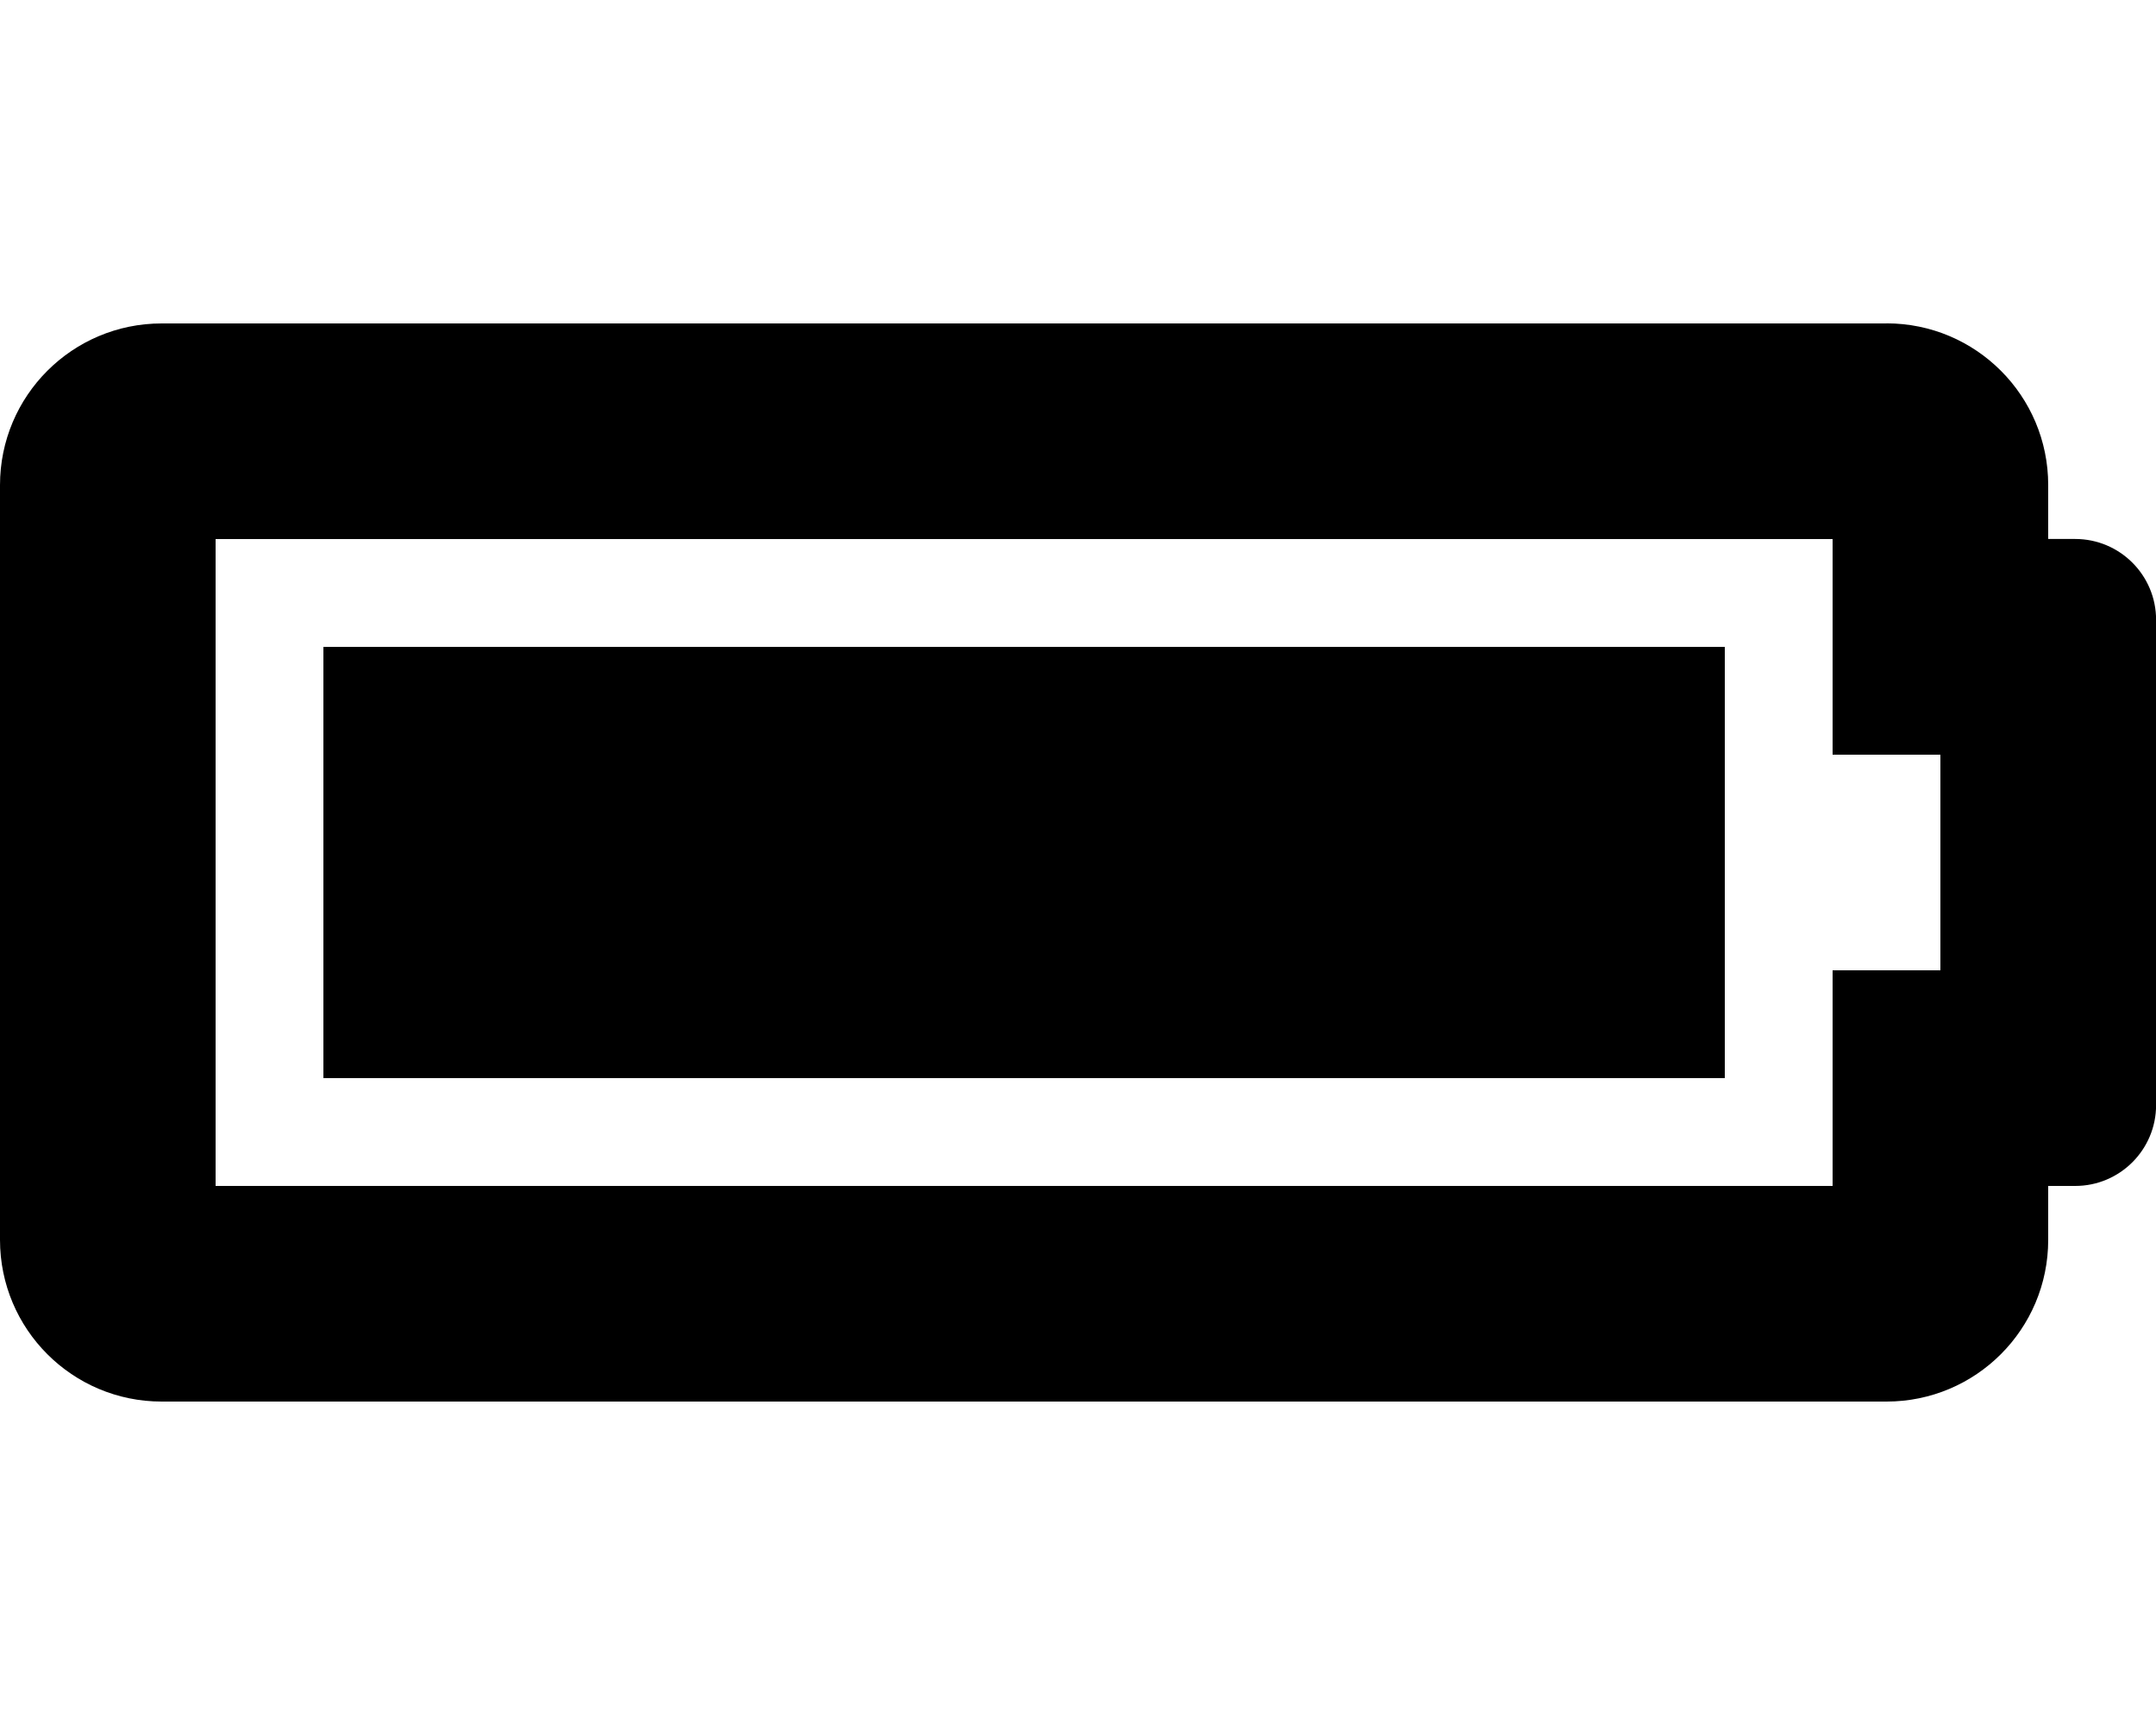<!-- Generated by IcoMoon.io -->
<svg version="1.1" xmlns="http://www.w3.org/2000/svg" width="25" height="20" viewBox="0 0 25 20">
<title>battery-full</title>
<path d="M21.25 6.25v2.5h1.25v2.5h-1.25v2.5h-18.75v-7.5h18.75zM21.875 3.75h-20c-1.036 0-1.875 0.839-1.875 1.875v8.75c0 1.036 0.839 1.875 1.875 1.875h20c1.036 0 1.875-0.839 1.875-1.875v-0.625h0.313c0.518 0 0.938-0.42 0.938-0.938v-5.625c0-0.518-0.42-0.938-0.938-0.938h-0.313v-0.625c0-1.036-0.839-1.875-1.875-1.875zM20 7.5h-16.25v5h16.25v-5z"></path>
</svg>
